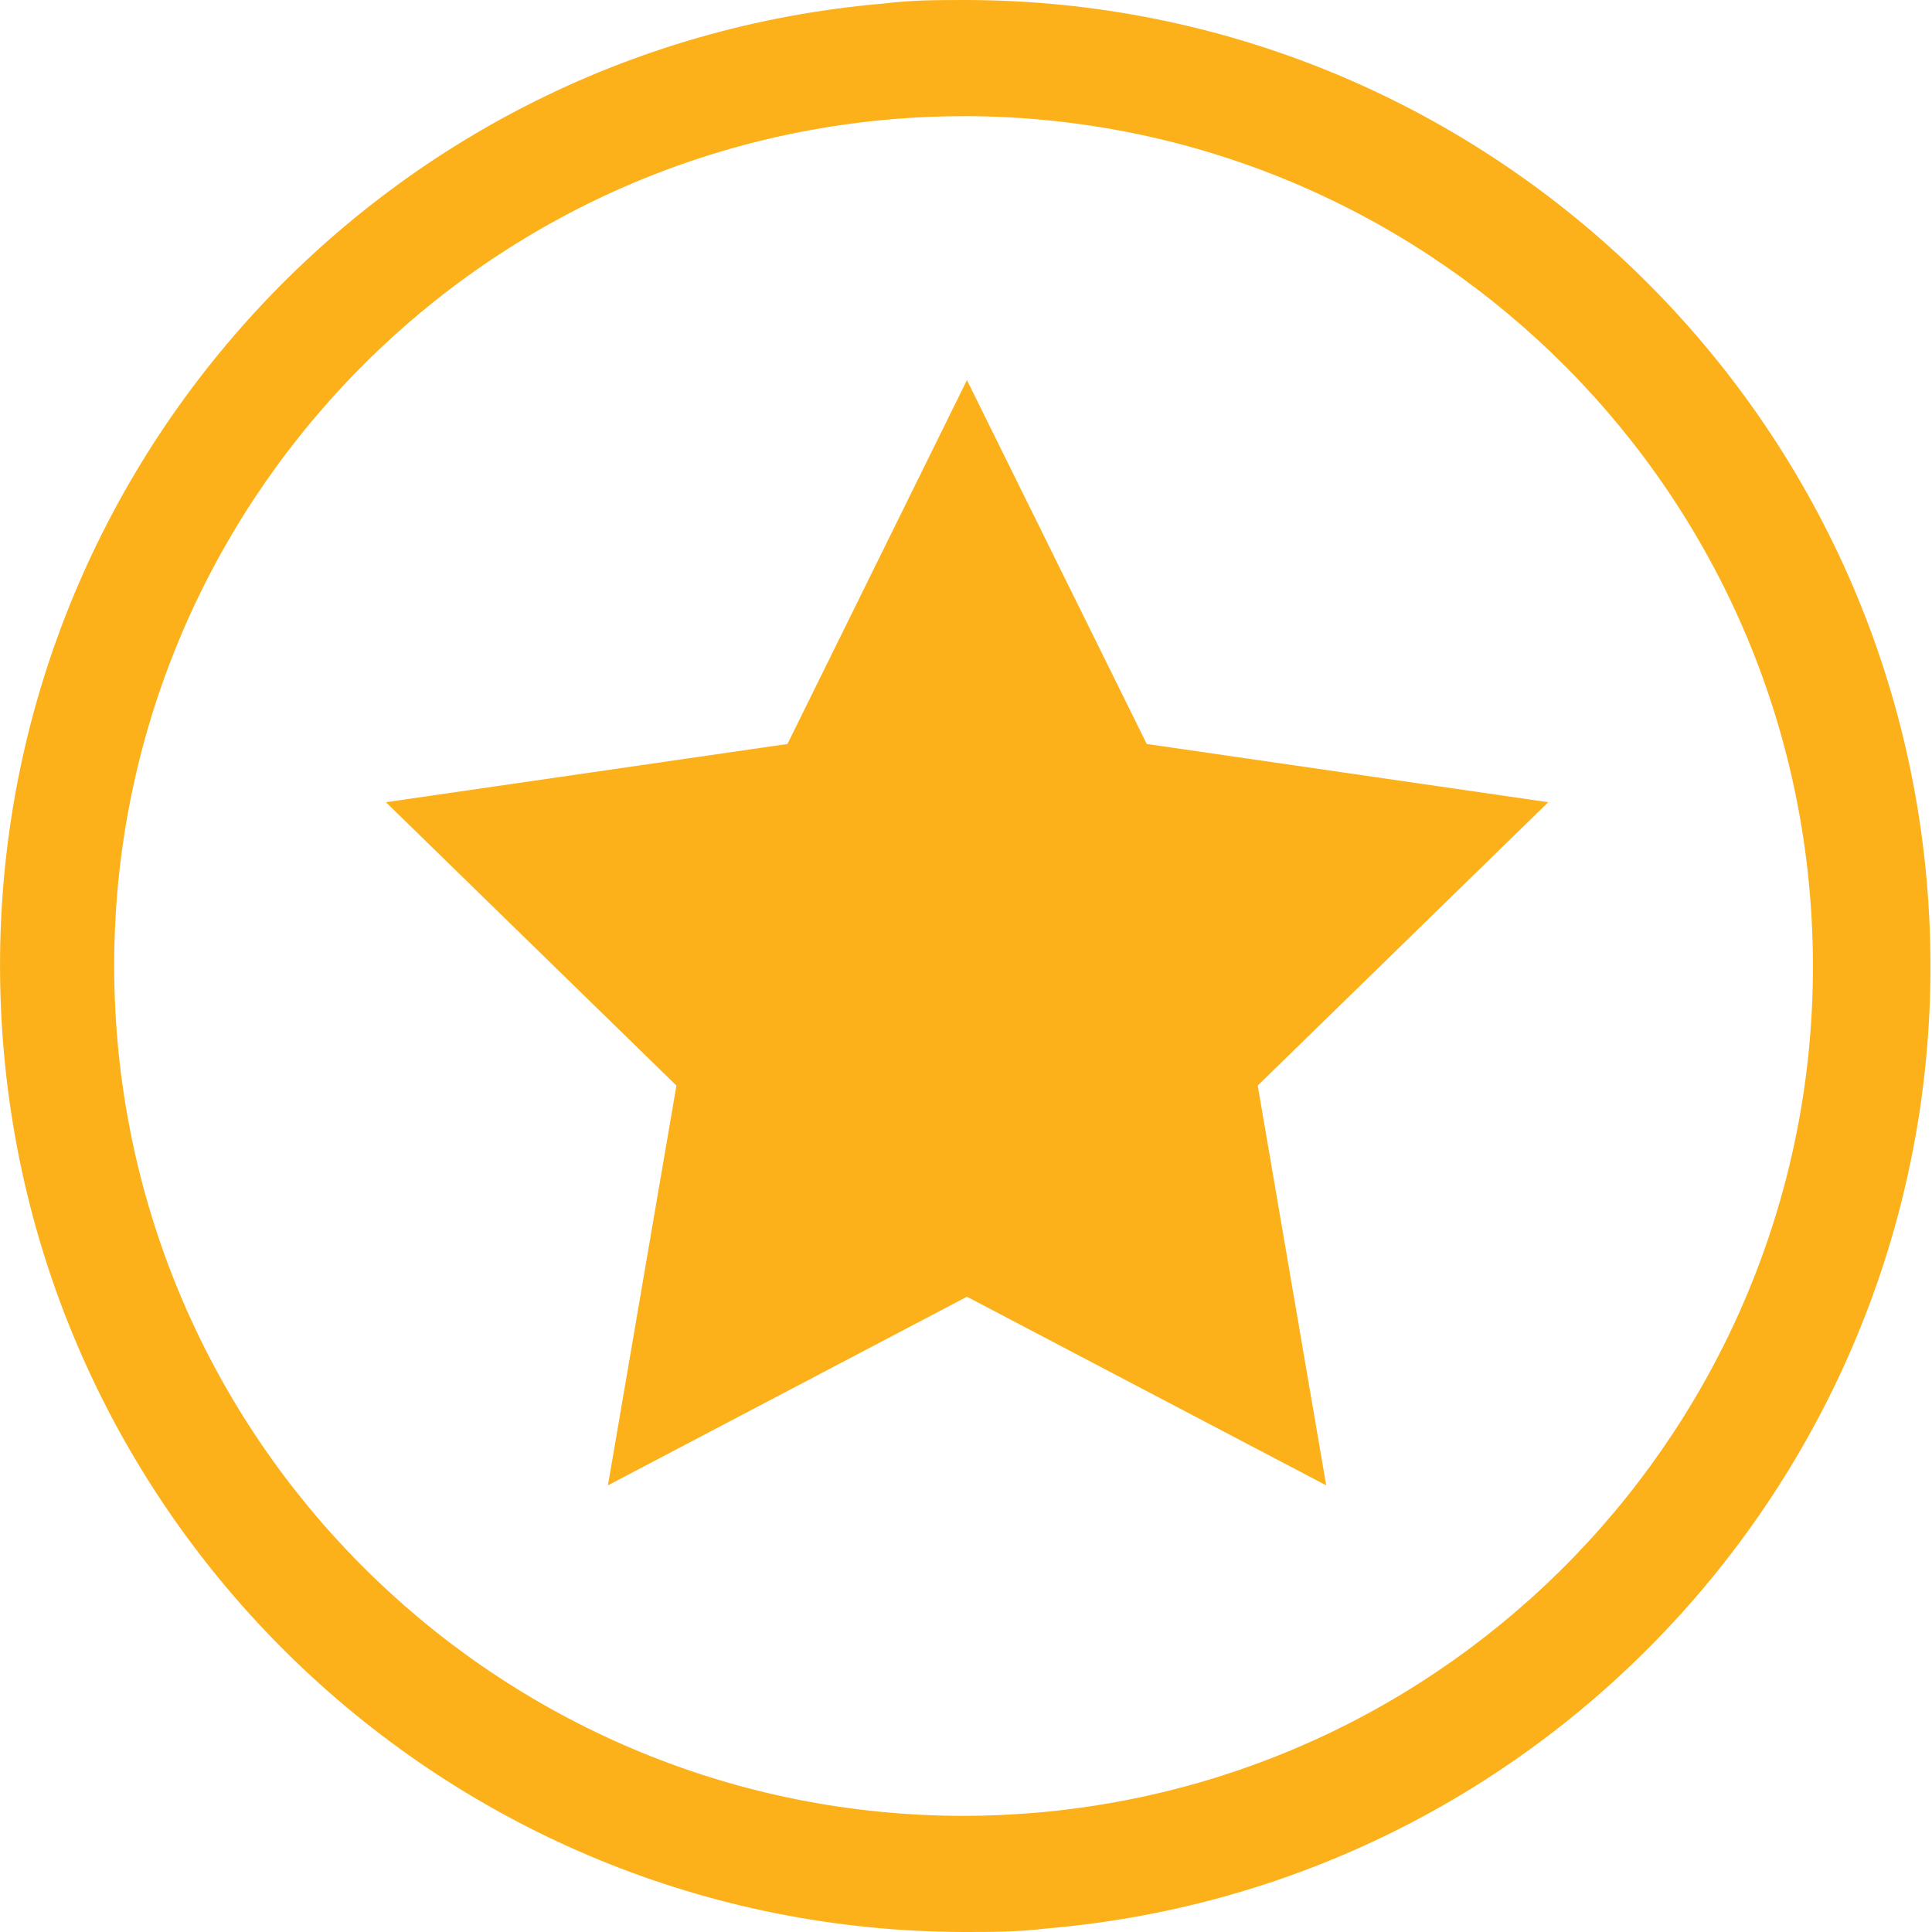 <?xml version="1.0" encoding="UTF-8"?>
<svg width="27px" height="27px" viewBox="0 0 27 27" version="1.1" xmlns="http://www.w3.org/2000/svg" xmlns:xlink="http://www.w3.org/1999/xlink">
    <title>Icon/Member Level/Gold</title>
    <g id="Icon/Member-Level/Gold" stroke="none" stroke-width="1" fill="none" fill-rule="evenodd">
        <g id="FREE-MEMBER" fill="#FCB11B" fill-rule="nonzero">
            <path d="M13.505,0 L13.505,1.623 C19.858,1.648 25.066,6.666 25.326,13.013 C25.587,19.36 20.807,24.788 14.479,25.333 C14.144,25.361 13.808,25.377 13.473,25.377 C7.103,25.377 1.867,20.352 1.606,13.987 C1.345,7.622 6.152,2.185 12.5,1.663 C12.835,1.635 13.17,1.623 13.505,1.623 L13.505,0 M13.505,0 C13.107,0 12.748,0 12.365,0.048 C5.161,0.656 -0.286,6.831 0.012,14.055 C0.309,21.278 6.244,26.986 13.473,27 C13.852,27 14.231,27 14.614,26.952 C21.818,26.344 27.264,20.169 26.967,12.945 C26.67,5.722 20.735,0.014 13.505,0 Z" id="Shape"></path>
            <polygon id="Path" points="13.513 5.312 16.026 10.397 21.637 11.211 17.577 15.171 18.534 20.758 13.513 18.122 8.496 20.758 9.453 15.171 5.393 11.211 11.005 10.397"></polygon>
        </g>
    </g>
</svg>